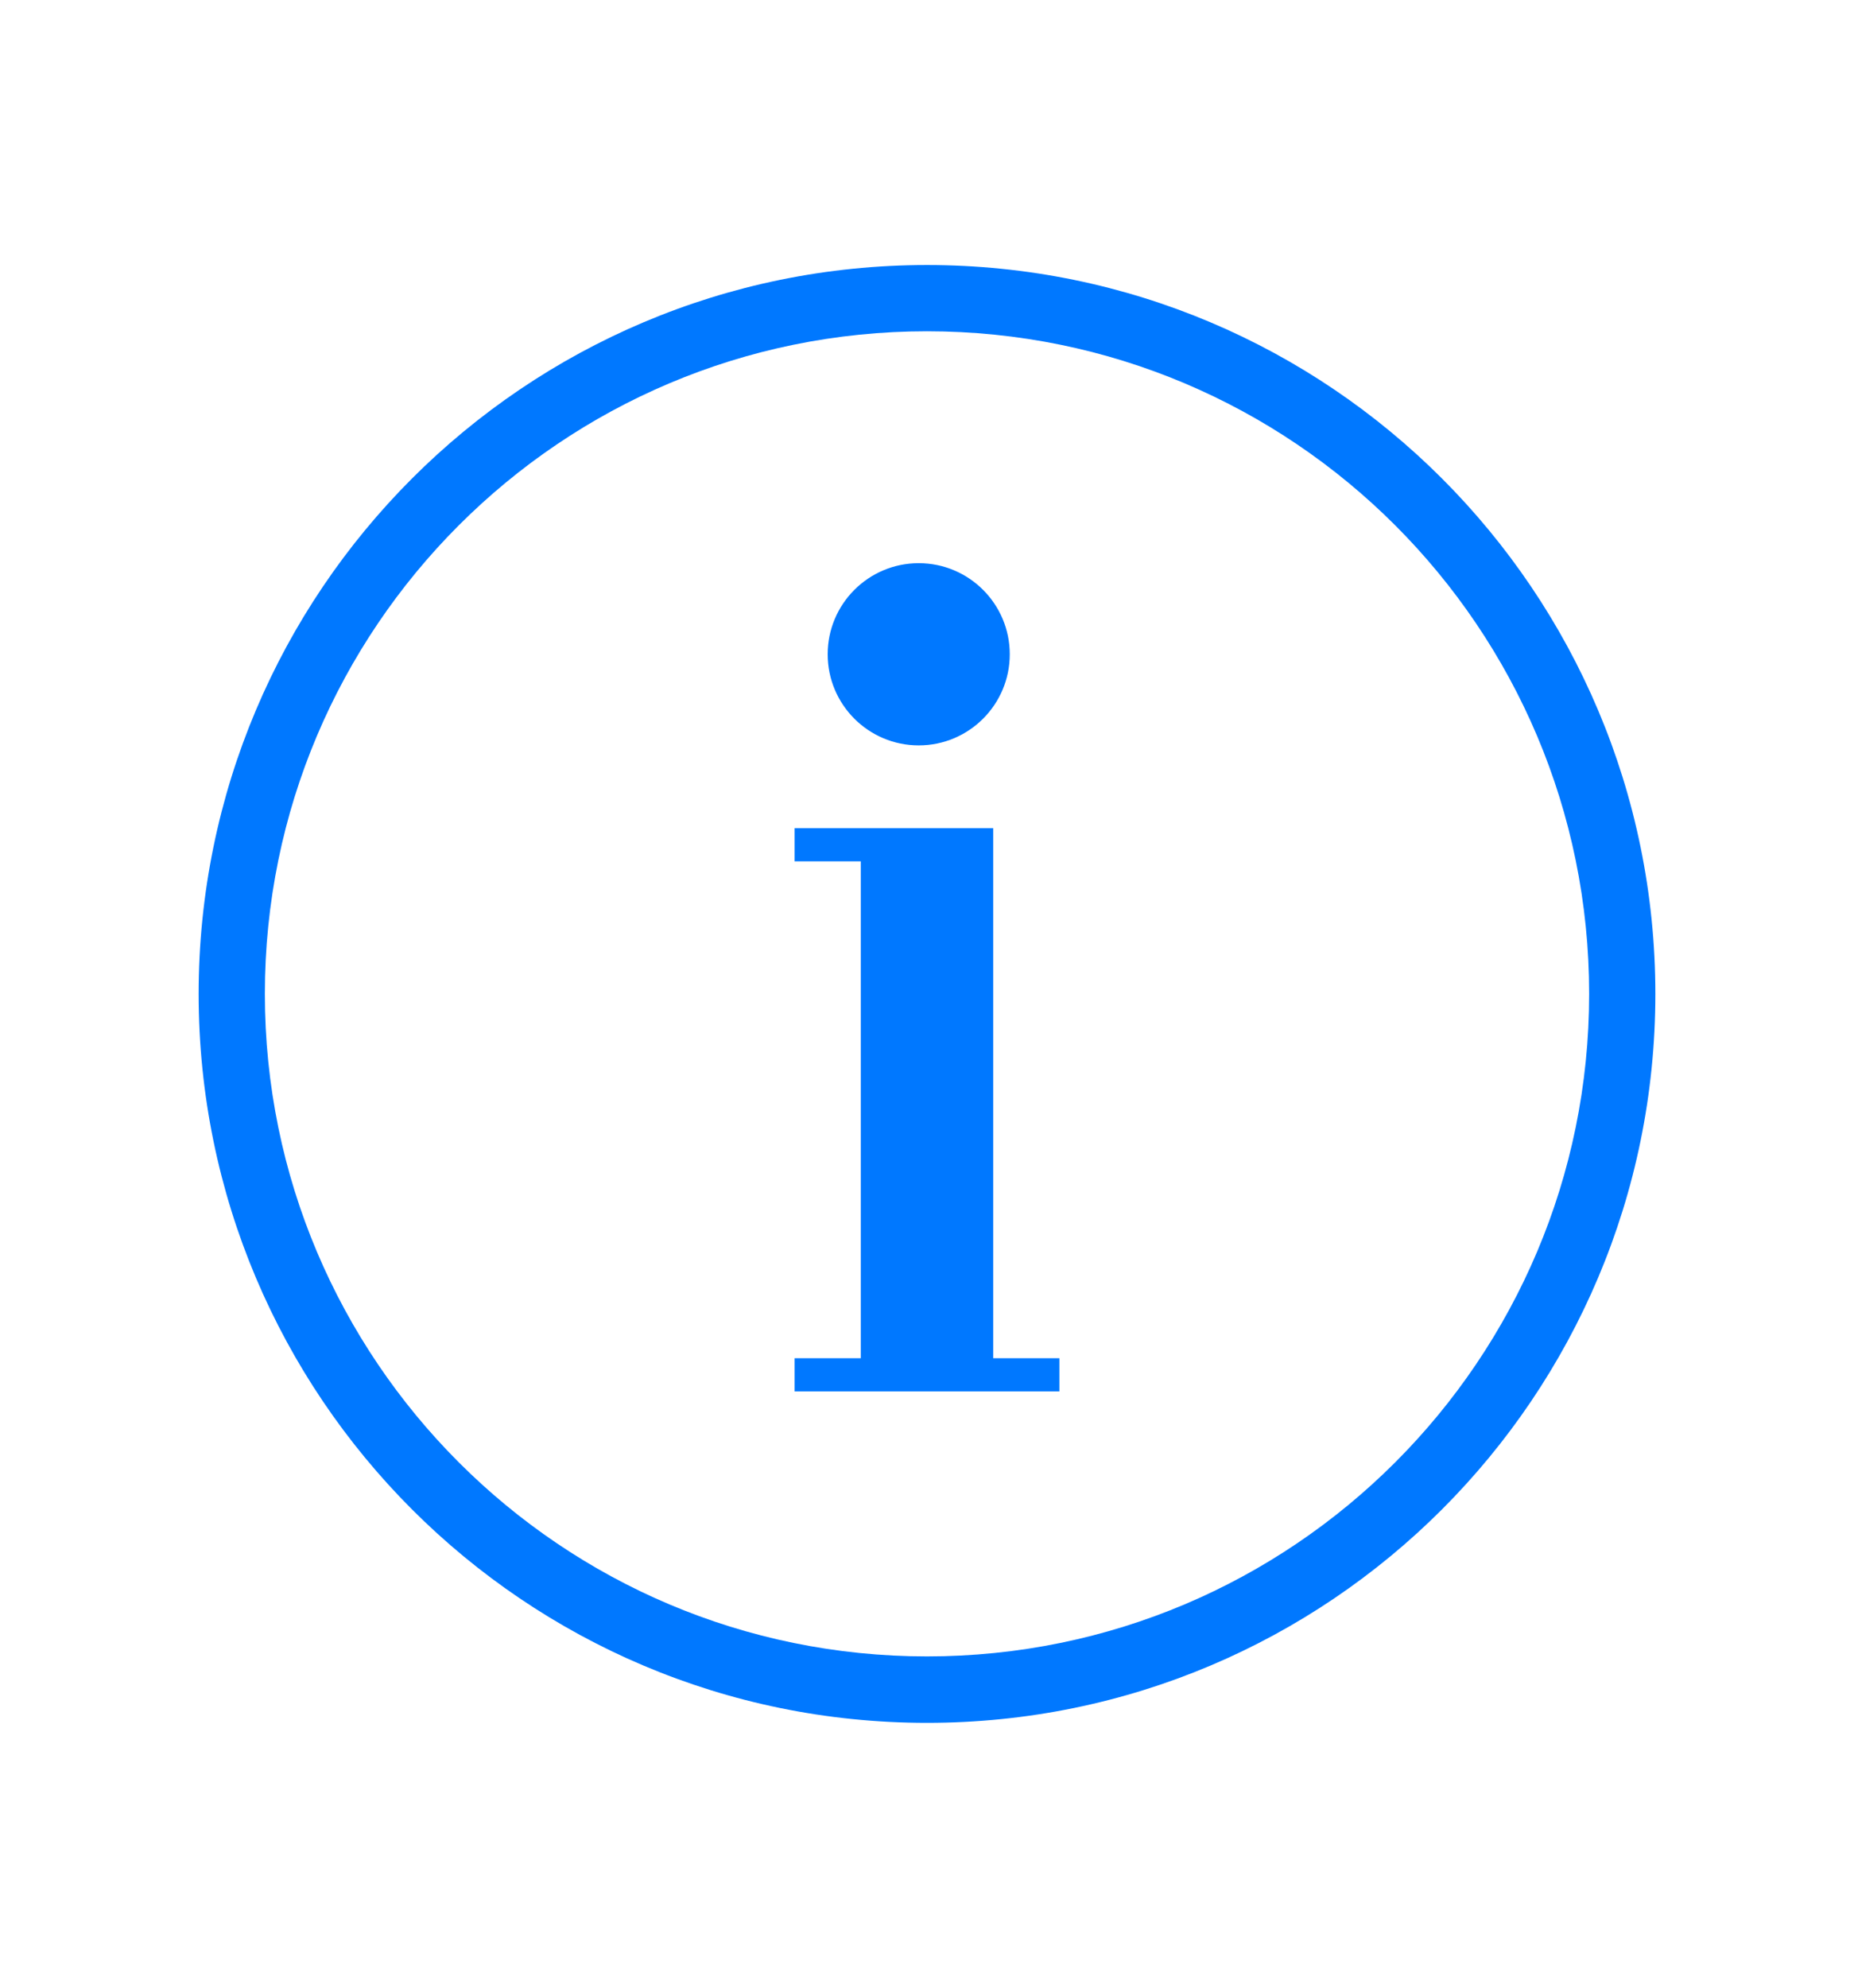 <svg width="28" height="30" viewBox="0 0 28 30" fill="none" xmlns="http://www.w3.org/2000/svg">
<path fill-rule="evenodd" clip-rule="evenodd" d="M13.875 11.25C14.634 11.25 15.25 10.634 15.25 9.875C15.25 9.116 14.634 8.5 13.875 8.5C13.116 8.5 12.5 9.116 12.5 9.875C12.5 10.634 13.116 11.25 13.875 11.25ZM15 12.5H13H12V13H13V20.5H12V21H13H15H16V20.5H15V12.5ZM14 25C19.523 25 24 20.523 24 15C24 9.477 19.523 5 14 5C8.477 5 4 9.477 4 15C4 20.523 8.477 25 14 25ZM3 15.002C3 8.926 7.925 4 14 4C20.075 4 25 8.926 25 15.002C25 21.078 20.075 26.003 14 26.003C7.925 26.003 3 21.078 3 15.002Z" fill="#0078FF"/>
</svg>
